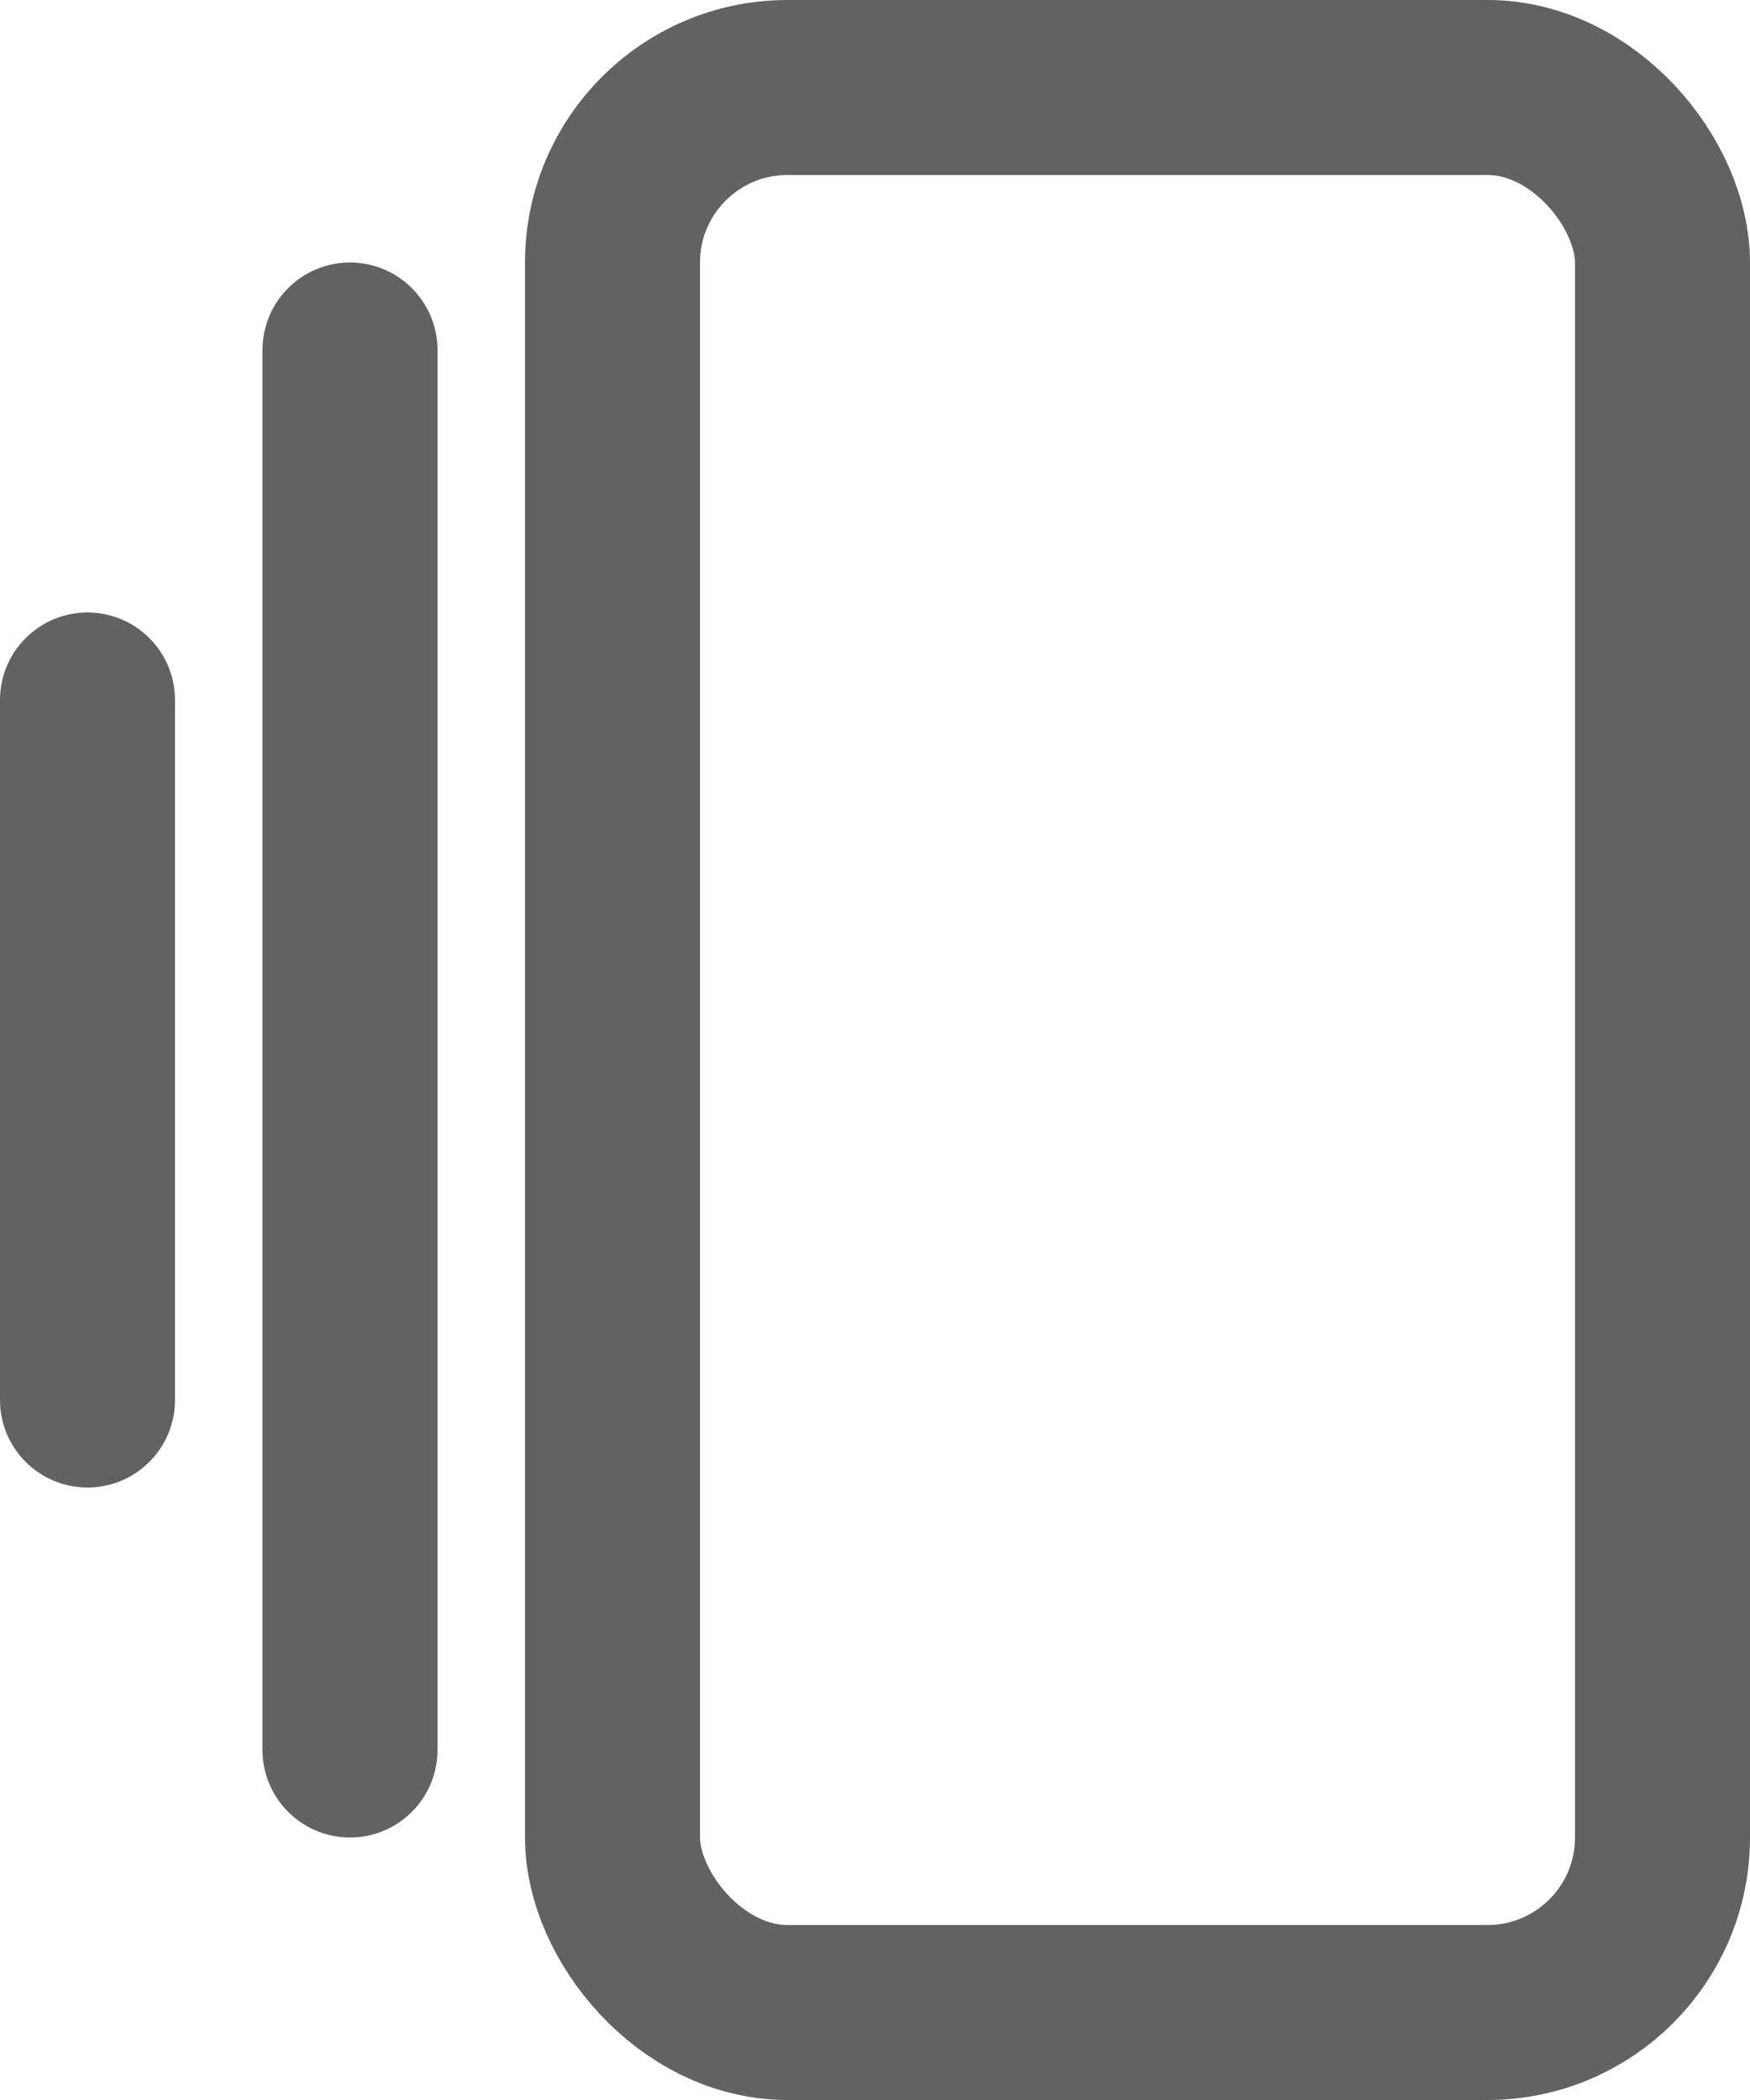 <svg width="20" height="24" viewBox="0 0 20 24" fill="none" xmlns="http://www.w3.org/2000/svg">
<rect x="7" y="1" width="12" height="22" rx="2" stroke="#626262" stroke-width="2"/>
<path fill-rule="evenodd" clip-rule="evenodd" d="M4 21C3.448 21 3 20.552 3 20L3 4C3 3.448 3.448 3 4 3C4.552 3 5 3.448 5 4L5 20C5 20.552 4.552 21 4 21Z" fill="#626262"/>
<path fill-rule="evenodd" clip-rule="evenodd" d="M1 17C0.448 17 4.17544e-07 16.552 3.93402e-07 16L4.37114e-08 8C1.95703e-08 7.448 0.448 7 1 7C1.552 7 2 7.448 2 8L2 16C2 16.552 1.552 17 1 17Z" fill="#626262"/>
</svg>
